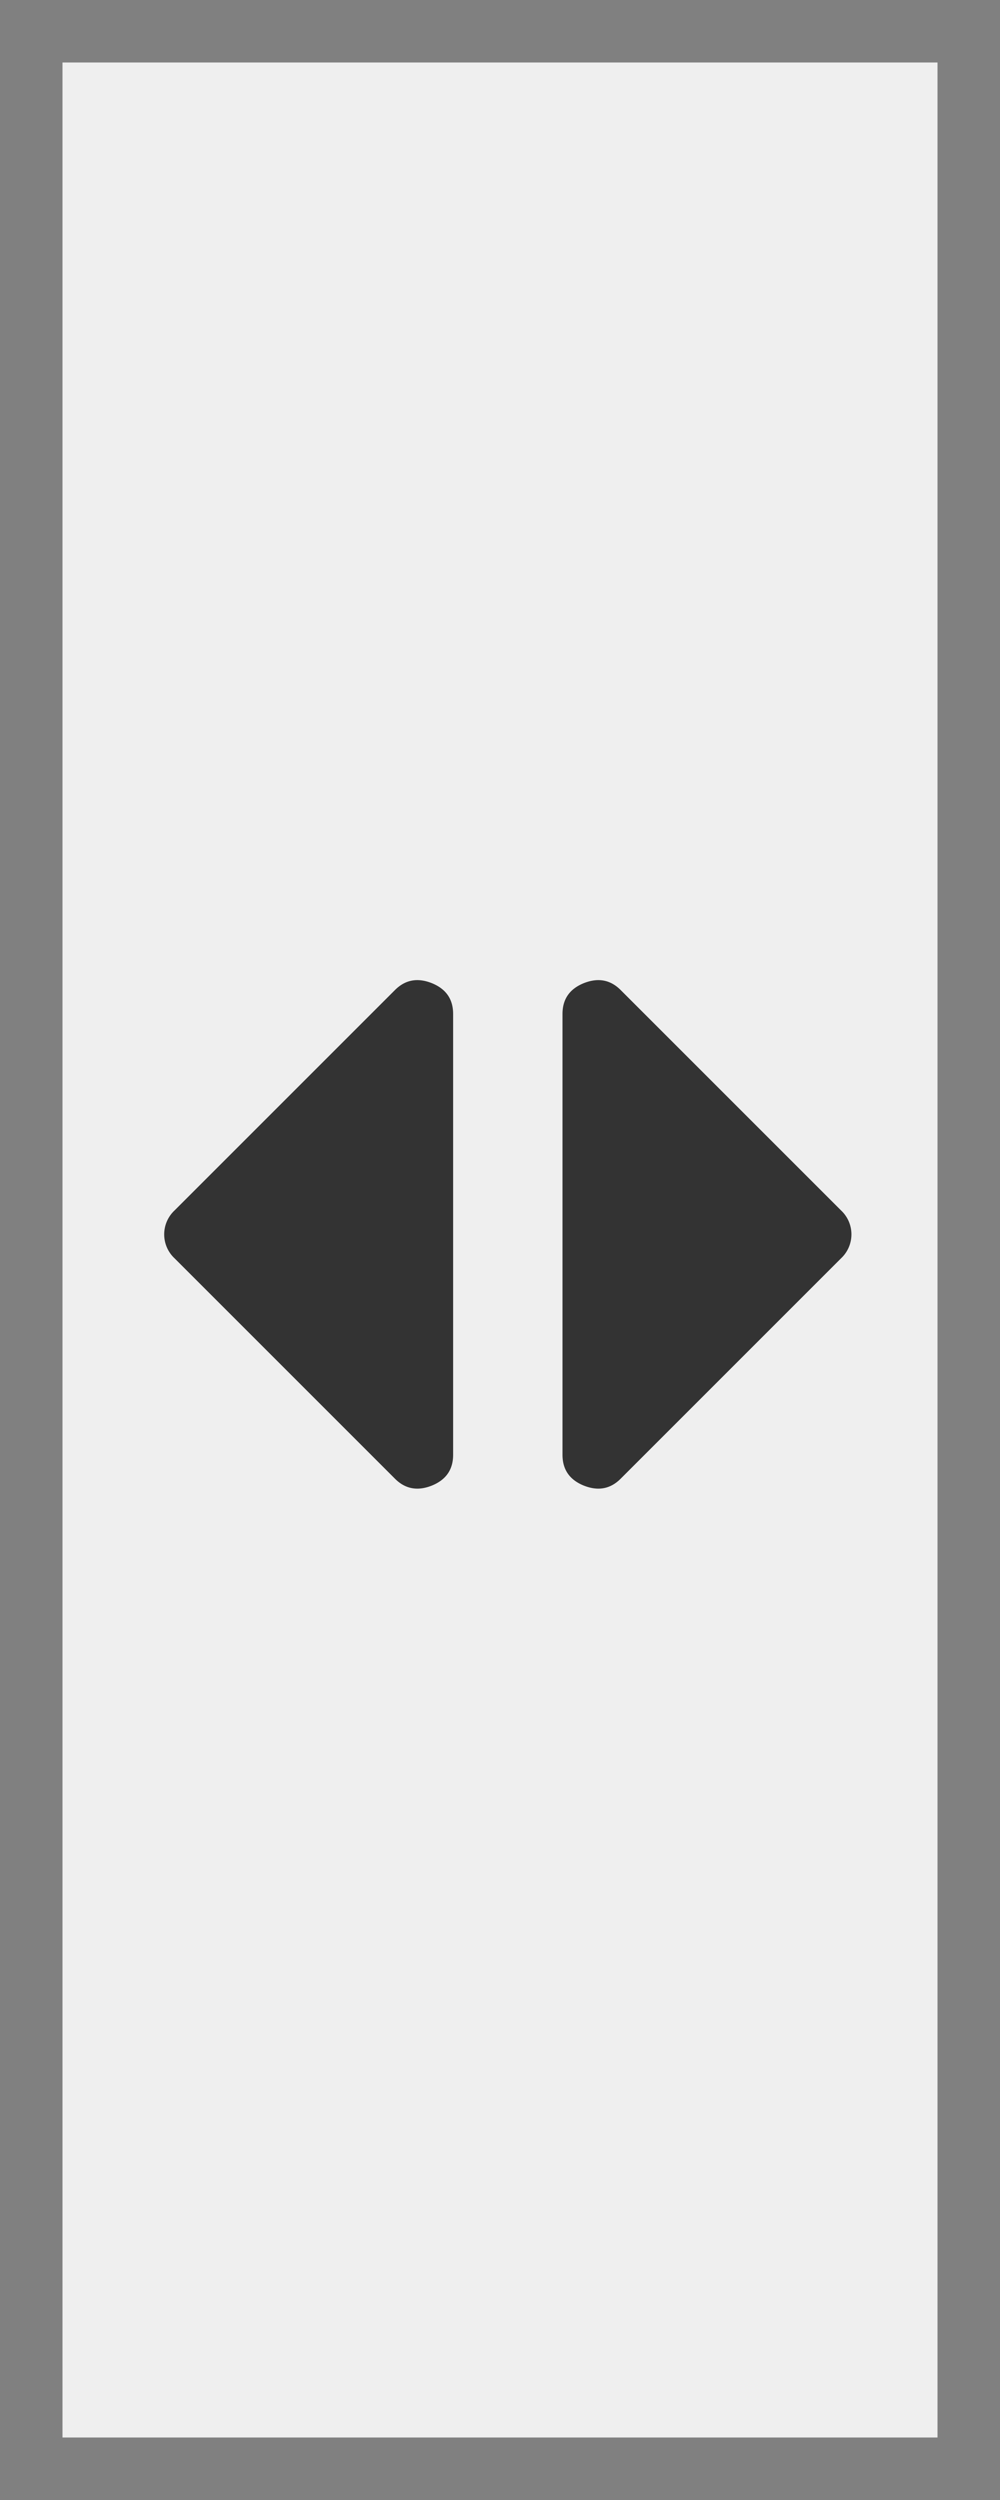 <svg width="16" height="40" xmlns="http://www.w3.org/2000/svg"><g fill="none" fill-rule="evenodd"><path stroke="gray" fill="#EFEFEF" d="M15.5.5H.5v39h15z"/><path d="M9 23.277v-7.054c0-.237.114-.401.342-.493.228-.09.424-.054.588.11l3.527 3.527a.525.525 0 0 1 0 .766L9.93 23.66c-.164.164-.36.2-.588.11-.228-.092-.342-.256-.342-.493zm-1.75-7.054v7.054c0 .237-.114.401-.342.493-.228.09-.424.054-.588-.11l-3.527-3.527a.525.525 0 0 1 0-.766L6.32 15.84c.164-.164.36-.2.588-.11.228.092.342.256.342.493z" fill="#333"/></g></svg>
